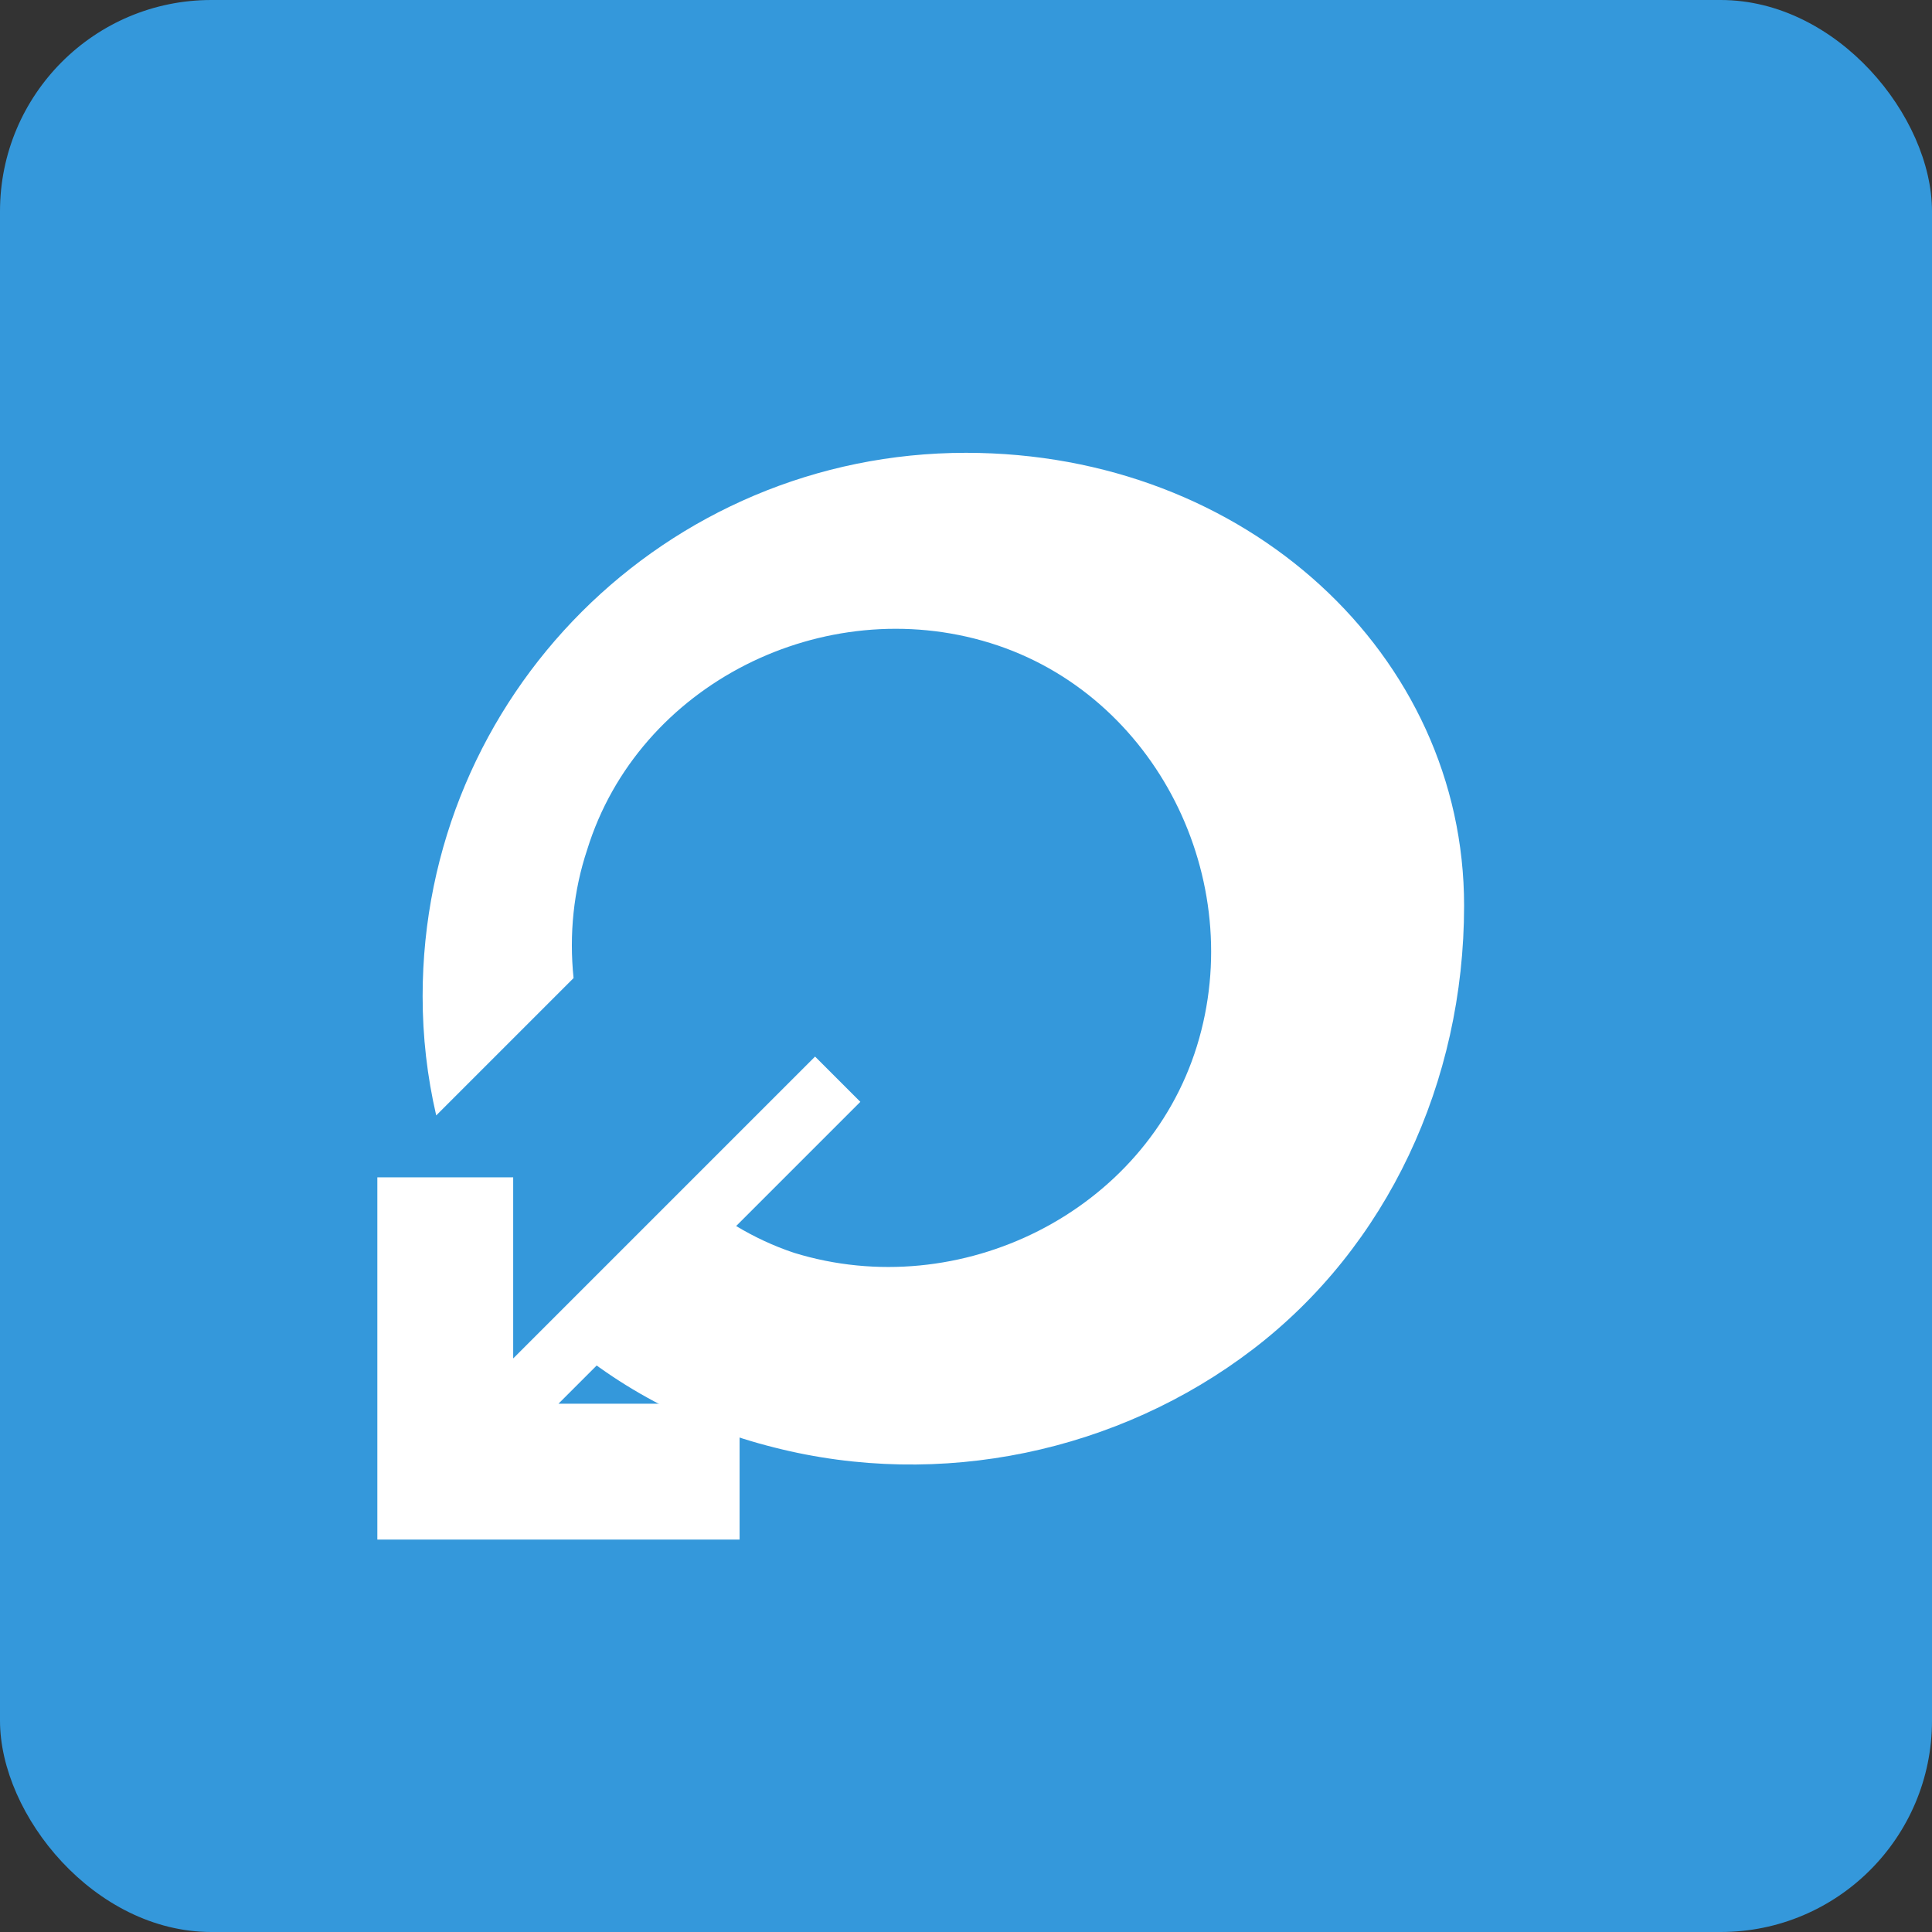 <svg xmlns="http://www.w3.org/2000/svg" width="128" height="128" viewBox="0 0 128 128">
    <rect x="0" y="0" width="128" height="128" fill="#333333" stroke="none"/>
    <rect width="128" height="128" rx="14" fill="#3498db" />
    <path d="M64,30 C44.1,30 28,46.1 28,66 C28,68.7 28.3,71.3 28.9,73.9 L38,64.8 C37.7,61.9 38,59 38.9,56.3 C42.3,45.3 54.6,39.2 65.6,42.6 C76.6,46 82.7,58.3 79.3,69.3 C75.9,80.3 63.6,86.4 52.6,83 C49.9,82.1 47.5,80.6 45.5,78.8 L36.4,87.9 C40.6,91.8 45.7,94.5 51.3,95.9 C62.3,98.7 74.1,96.2 83,89.4 C91.9,82.6 97,71.7 97,60 C97,43.4 82.6,30 64,30 Z" fill="#ffffff" />
    <path d="M54,70 L34,90 L34,78 L25,78 L25,102 L49,102 L49,93 L37,93 L57,73 L54,70 Z" fill="#ffffff" />
</svg> 